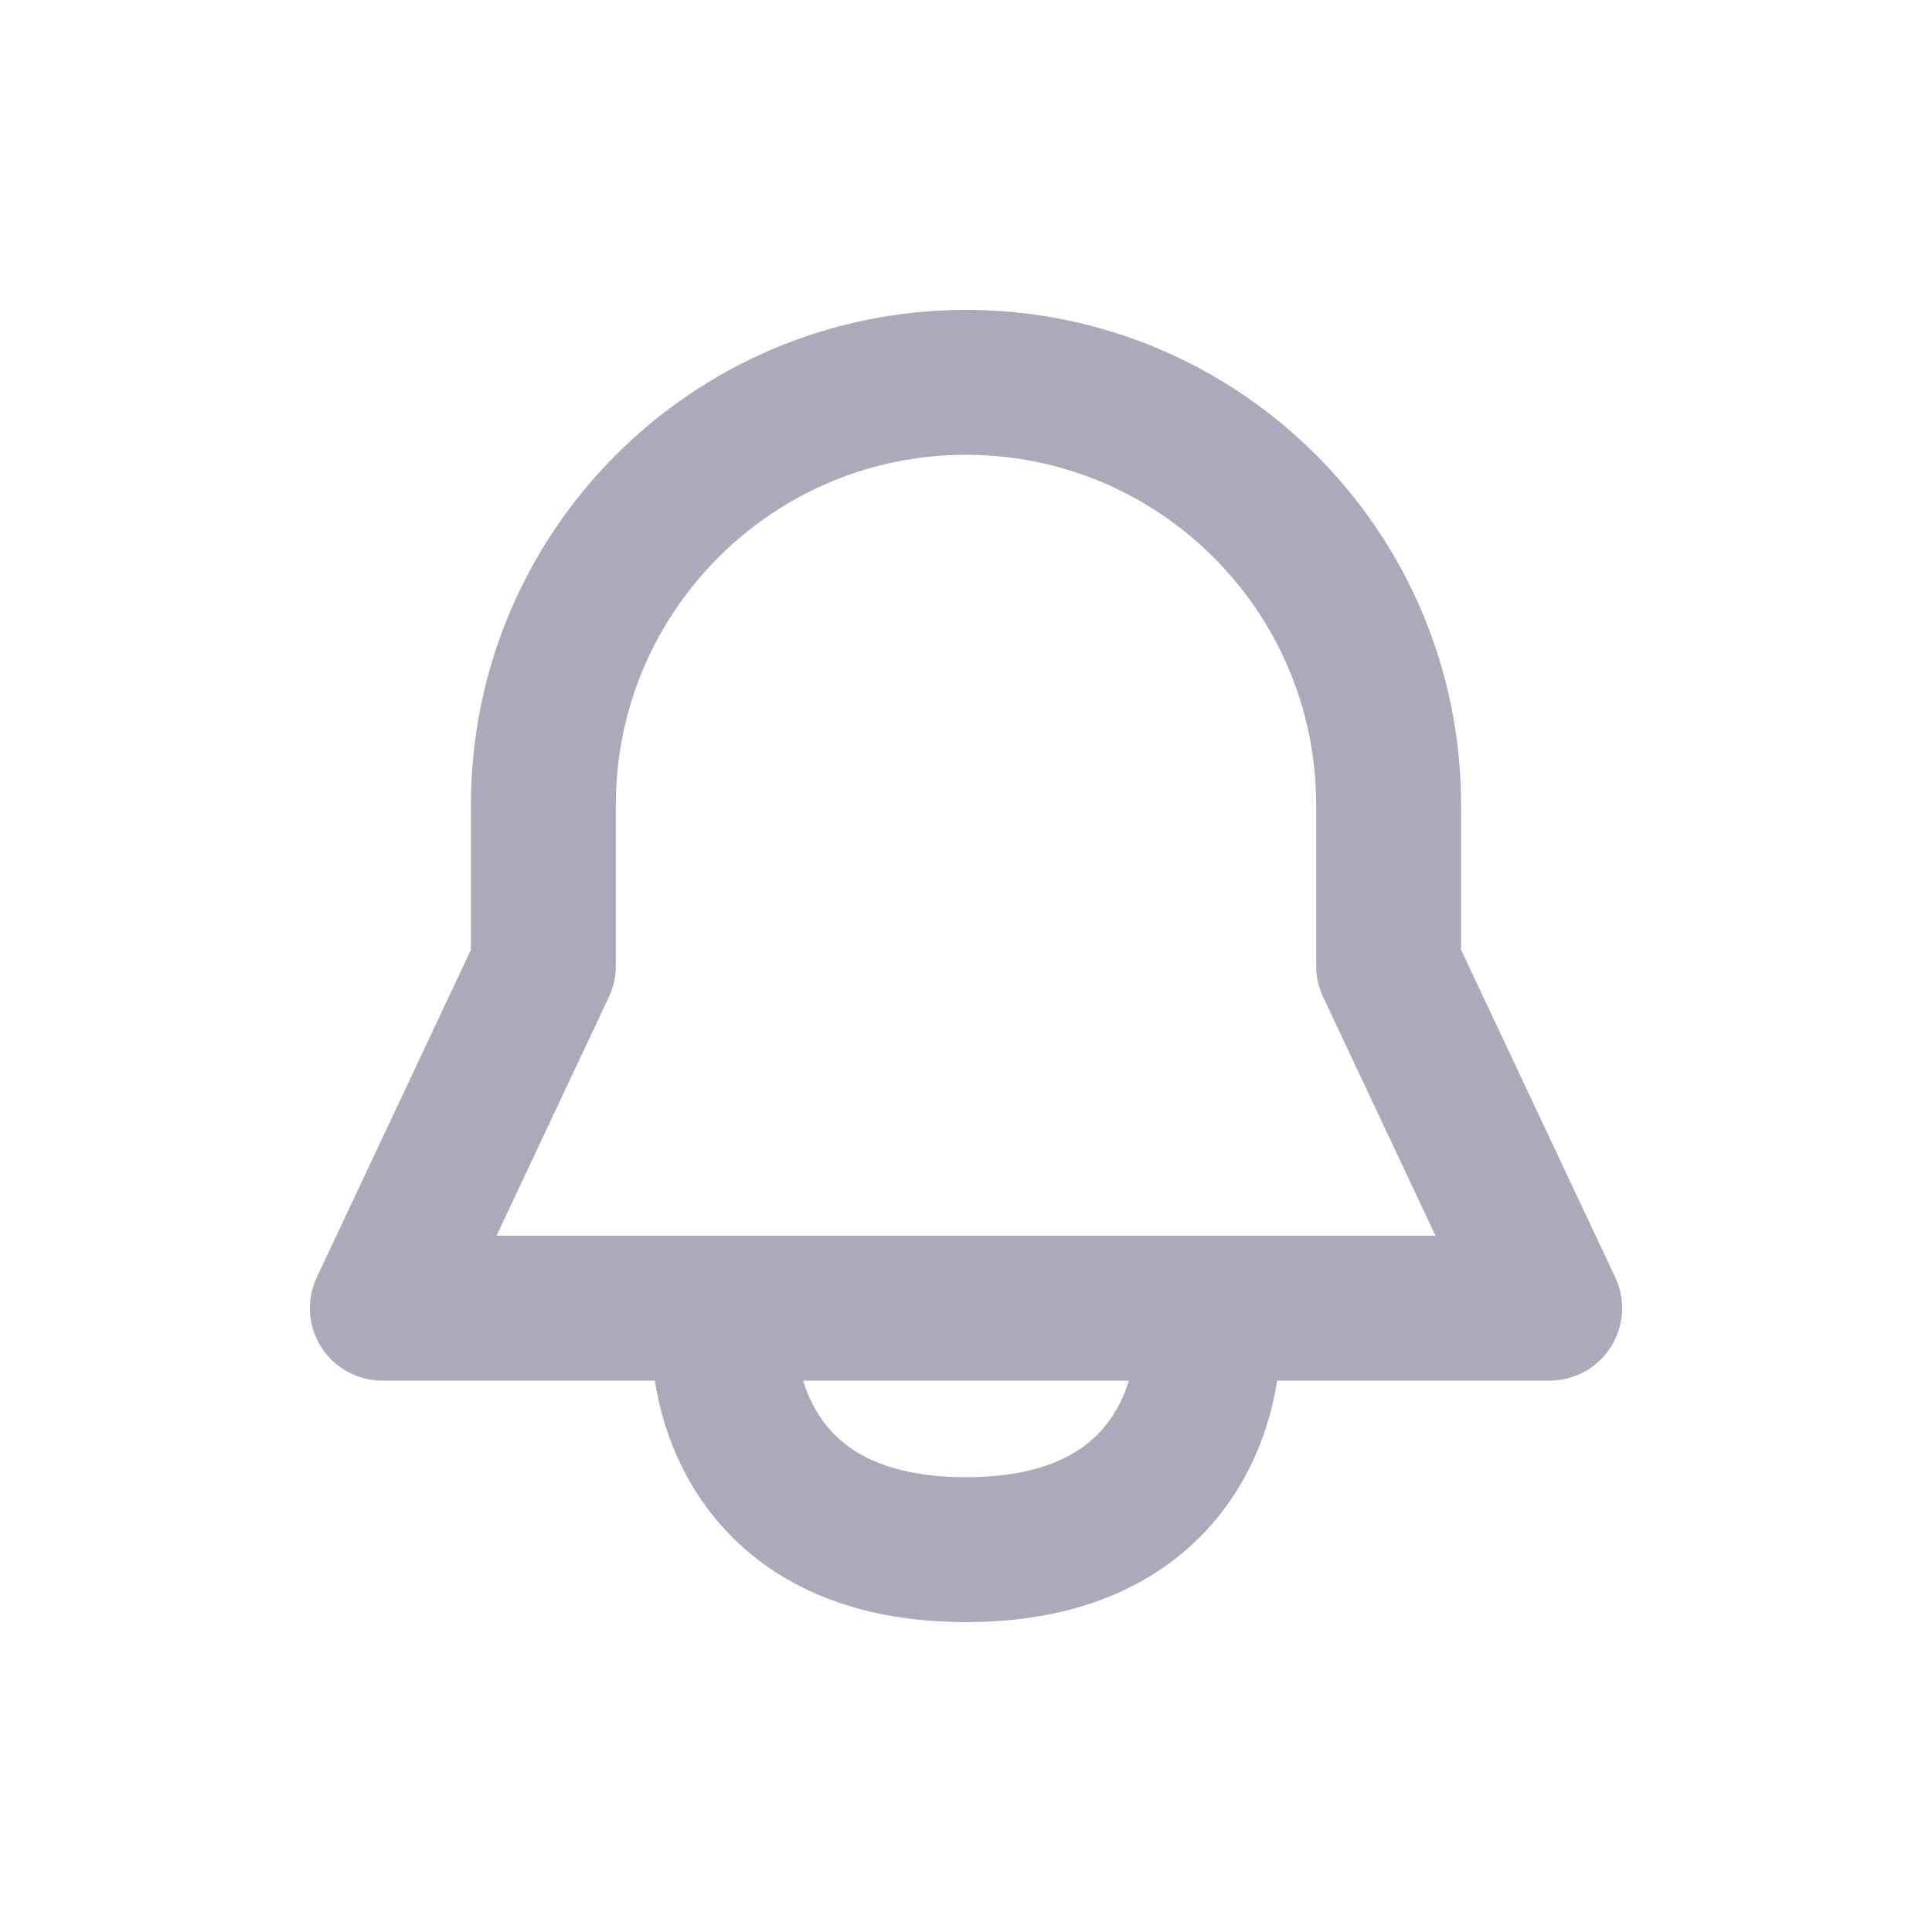 <svg width="20" height="20" viewBox="0 0 20 20" fill="none" xmlns="http://www.w3.org/2000/svg">
<path d="M7.5 13.958C7.5 13.958 7.5 16.042 10 16.042C12.5 16.042 12.5 13.958 12.5 13.958M14.375 8.333V10L16.042 13.542H3.958L5.625 10V8.333C5.625 5.917 7.584 3.958 10 3.958C12.416 3.958 14.375 5.917 14.375 8.333Z" stroke="#ADA9BB" stroke-width="1.5" stroke-linecap="round" stroke-linejoin="round"/>
</svg>

